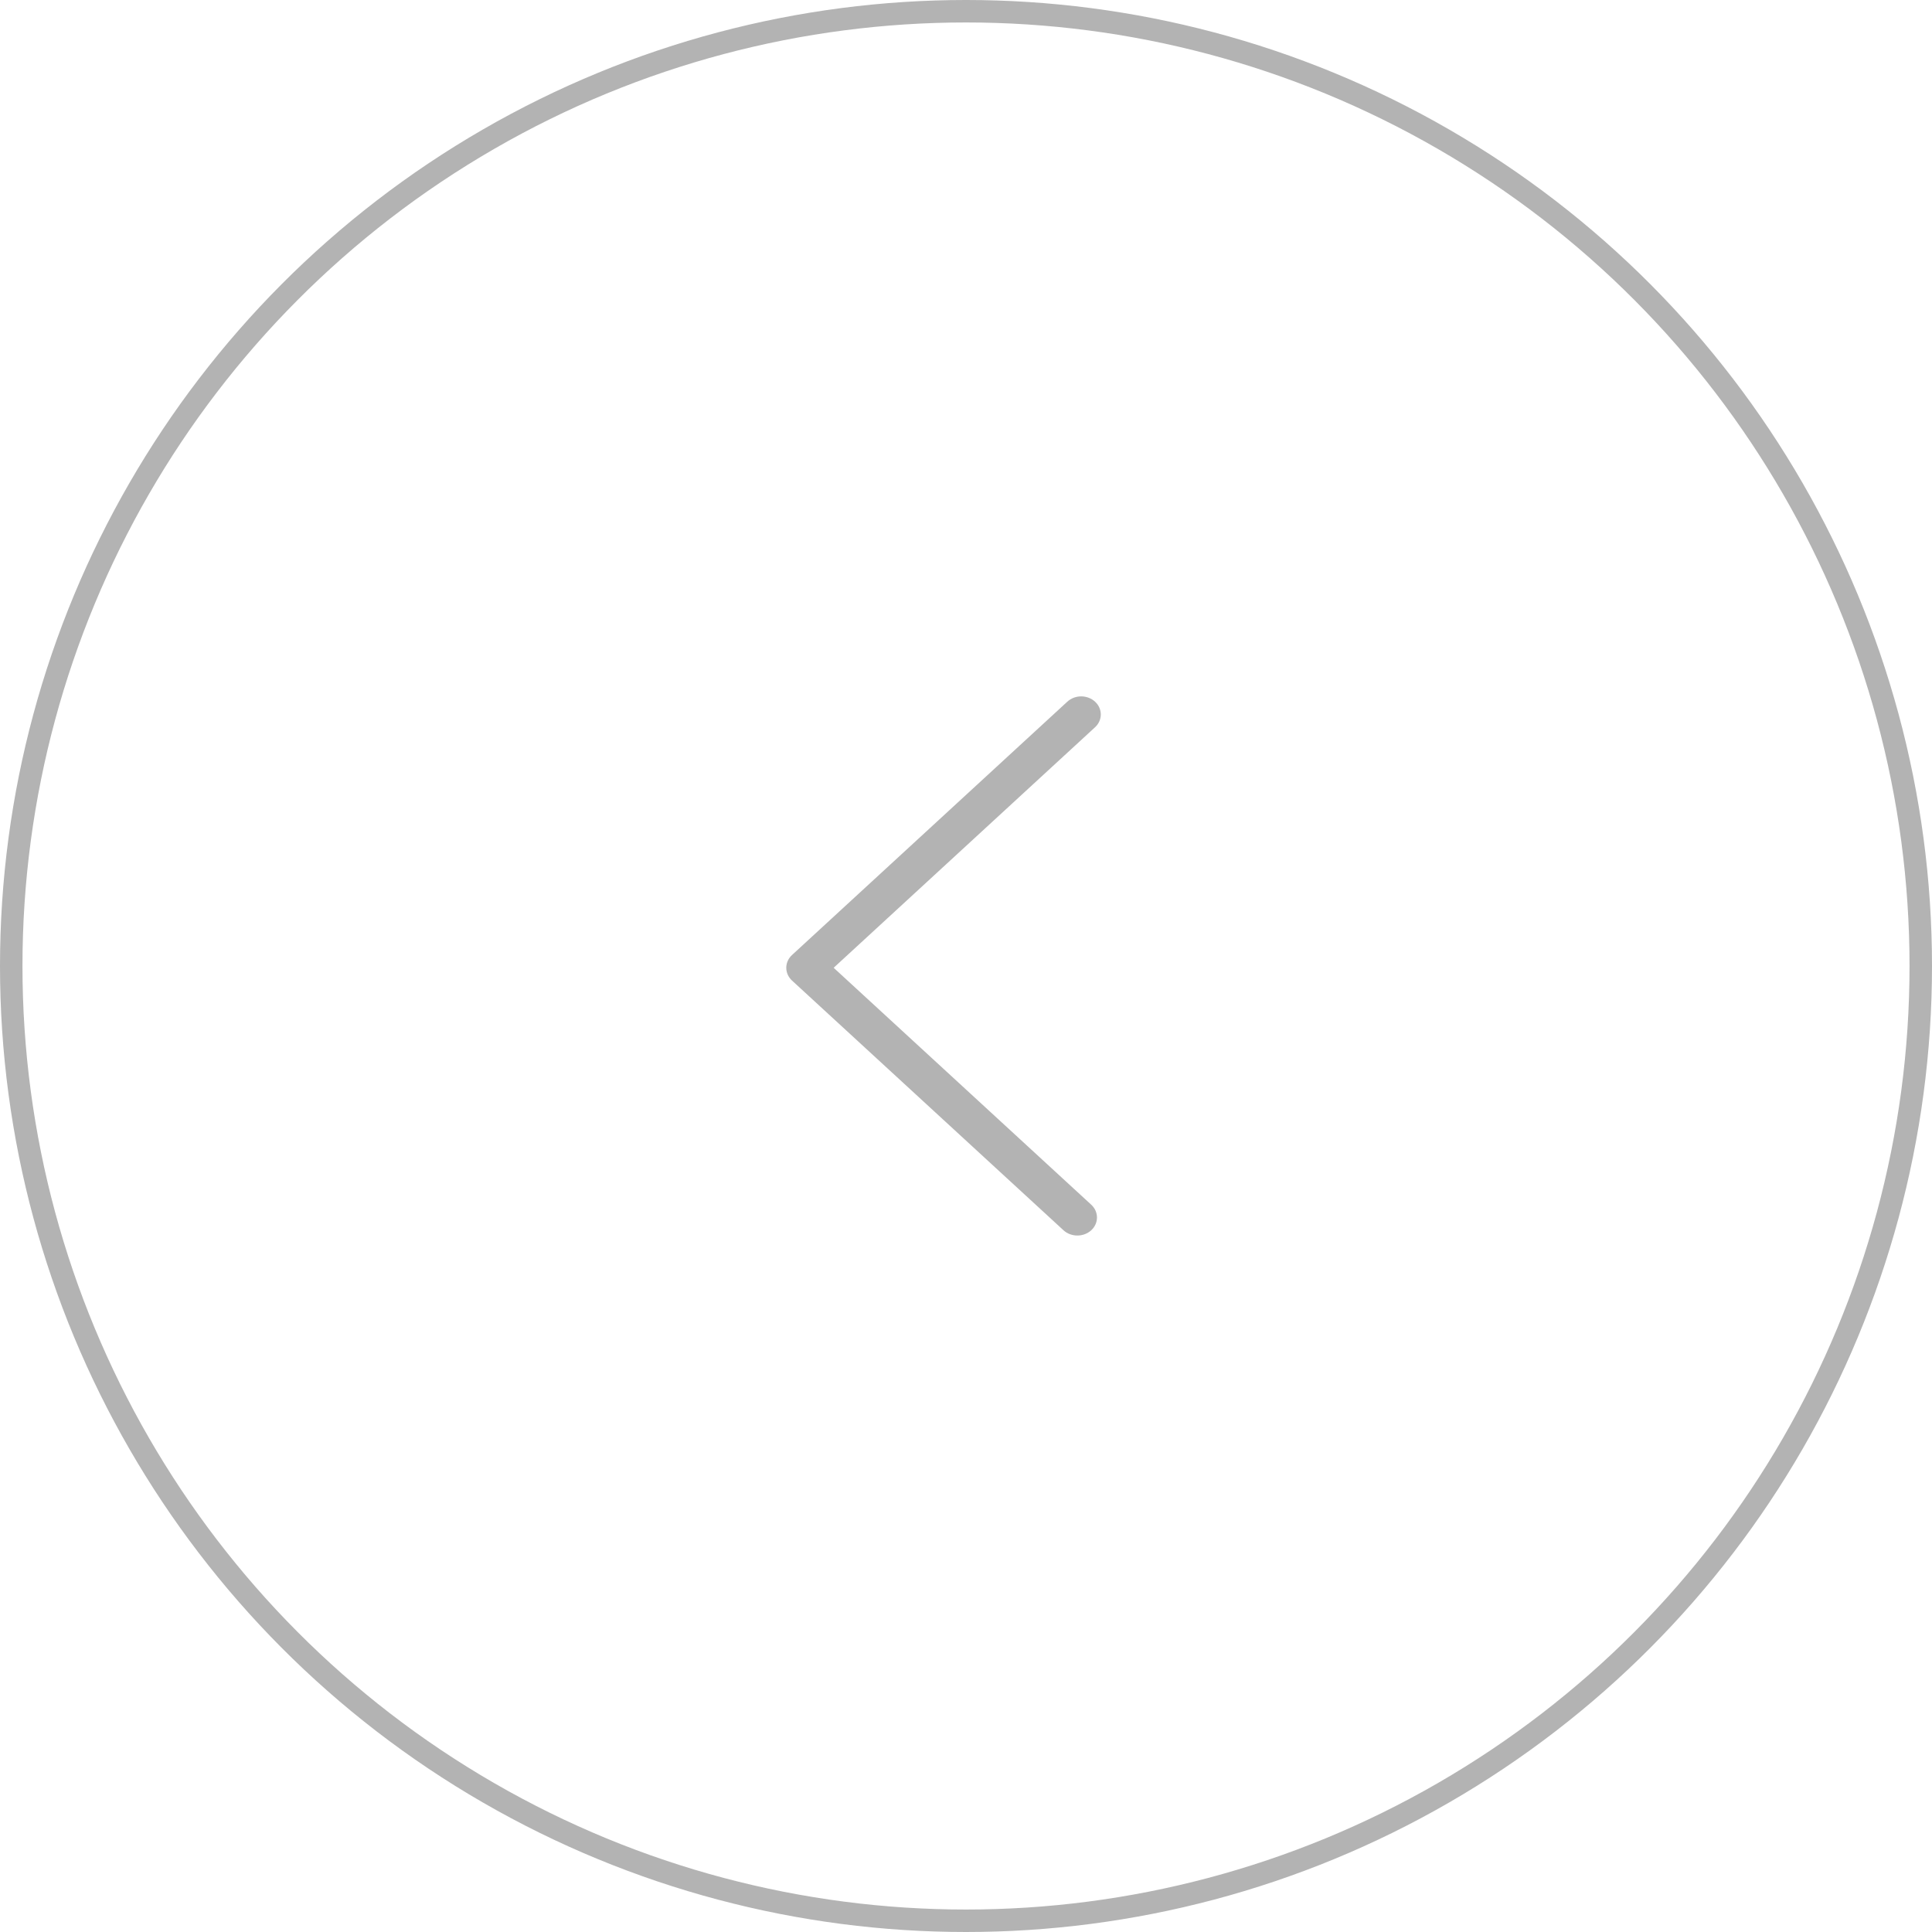 <svg width="86" height="86" viewBox="0 0 86 86" fill="none" xmlns="http://www.w3.org/2000/svg">
<circle cx="43" cy="43" r="42.5" transform="rotate(180 43 43)" stroke="black" stroke-opacity="0.3"/>
<g clip-path="url(#clip0_96_1322)">
<path d="M48.127 30.998C48.348 30.998 48.575 31.078 48.745 31.235C49.085 31.547 49.085 32.059 48.745 32.372L37.109 43.079L48.575 53.626C48.915 53.939 48.915 54.45 48.575 54.763C48.235 55.076 47.679 55.076 47.339 54.763L35.255 43.648C34.915 43.335 34.915 42.824 35.255 42.511L47.509 31.235C47.679 31.078 47.905 30.998 48.127 30.998L48.127 30.998Z" fill="black" fill-opacity="0.3"/>
</g>
<defs>
<clipPath id="clip0_96_1322">
<rect width="24" height="24" fill="white" transform="translate(55 55) rotate(180)"/>
</clipPath>
</defs>
</svg>
